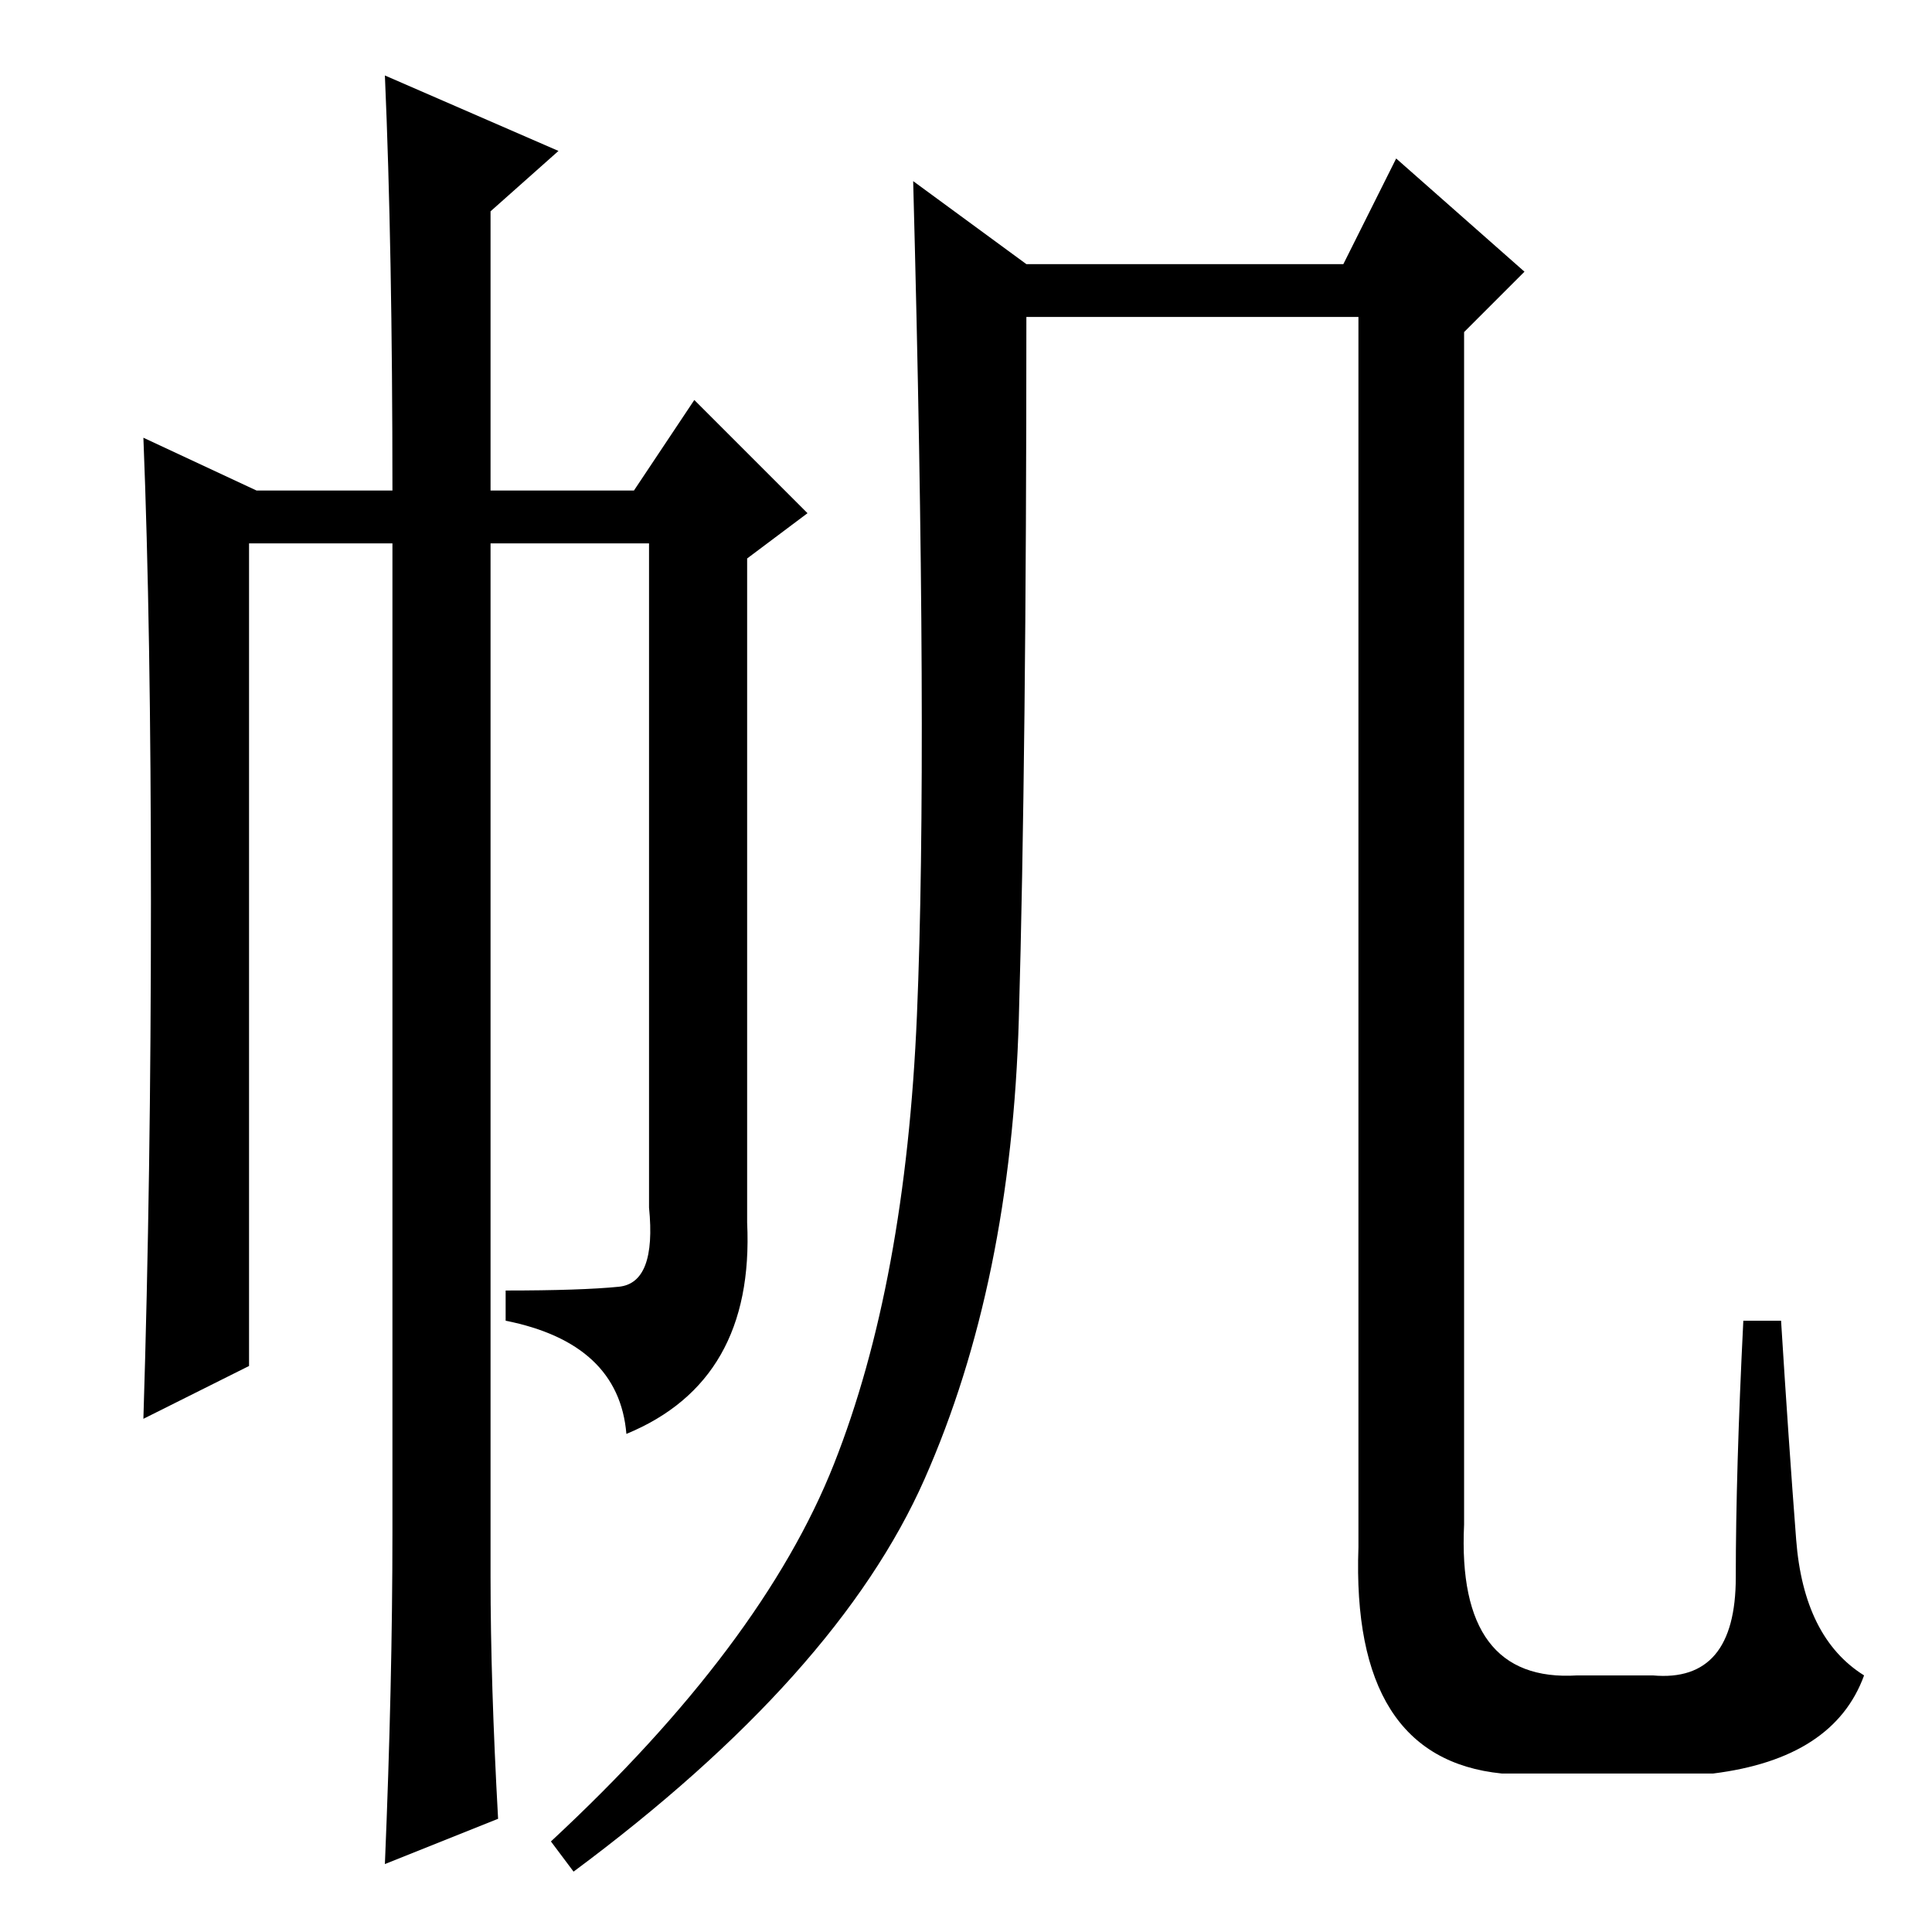 <?xml version="1.0" standalone="no"?>
<!DOCTYPE svg PUBLIC "-//W3C//DTD SVG 1.1//EN" "http://www.w3.org/Graphics/SVG/1.1/DTD/svg11.dtd" >
<svg xmlns="http://www.w3.org/2000/svg" xmlns:xlink="http://www.w3.org/1999/xlink" version="1.1" viewBox="0 -36 256 256">
  <g transform="matrix(1 0 0 -1 0 220)">
   <path fill="currentColor"
d="M51 246l23 -10l-9 -8v-37h19l8 12l15 -15l-8 -6v-88q1 -21 -16 -28q-1 12 -16 15v4q10 0 15 0.5t4 10.5v88h-21v-137q0 -14 1 -32l-15 -6q1 24 1 44v131h-19v-109l-14 -7q1 32 1 68.5t-1 61.5l15 -7h18q0 32 -1 55zM227 21h-28q-20 2 -19 30v163h-44q0 -58 -1 -93
t-12.5 -61t-46.5 -52l-3 4q28 26 37.5 50t11 59.5t-0.5 110.5l15 -11h42l7 14l17 -15l-8 -8v-158q-1 -21 15 -20h10q11 -1 11 13t1 34h5q1 -16 2 -29t9 -18q-4 -11 -20 -13z" />
  </g>

</svg>
